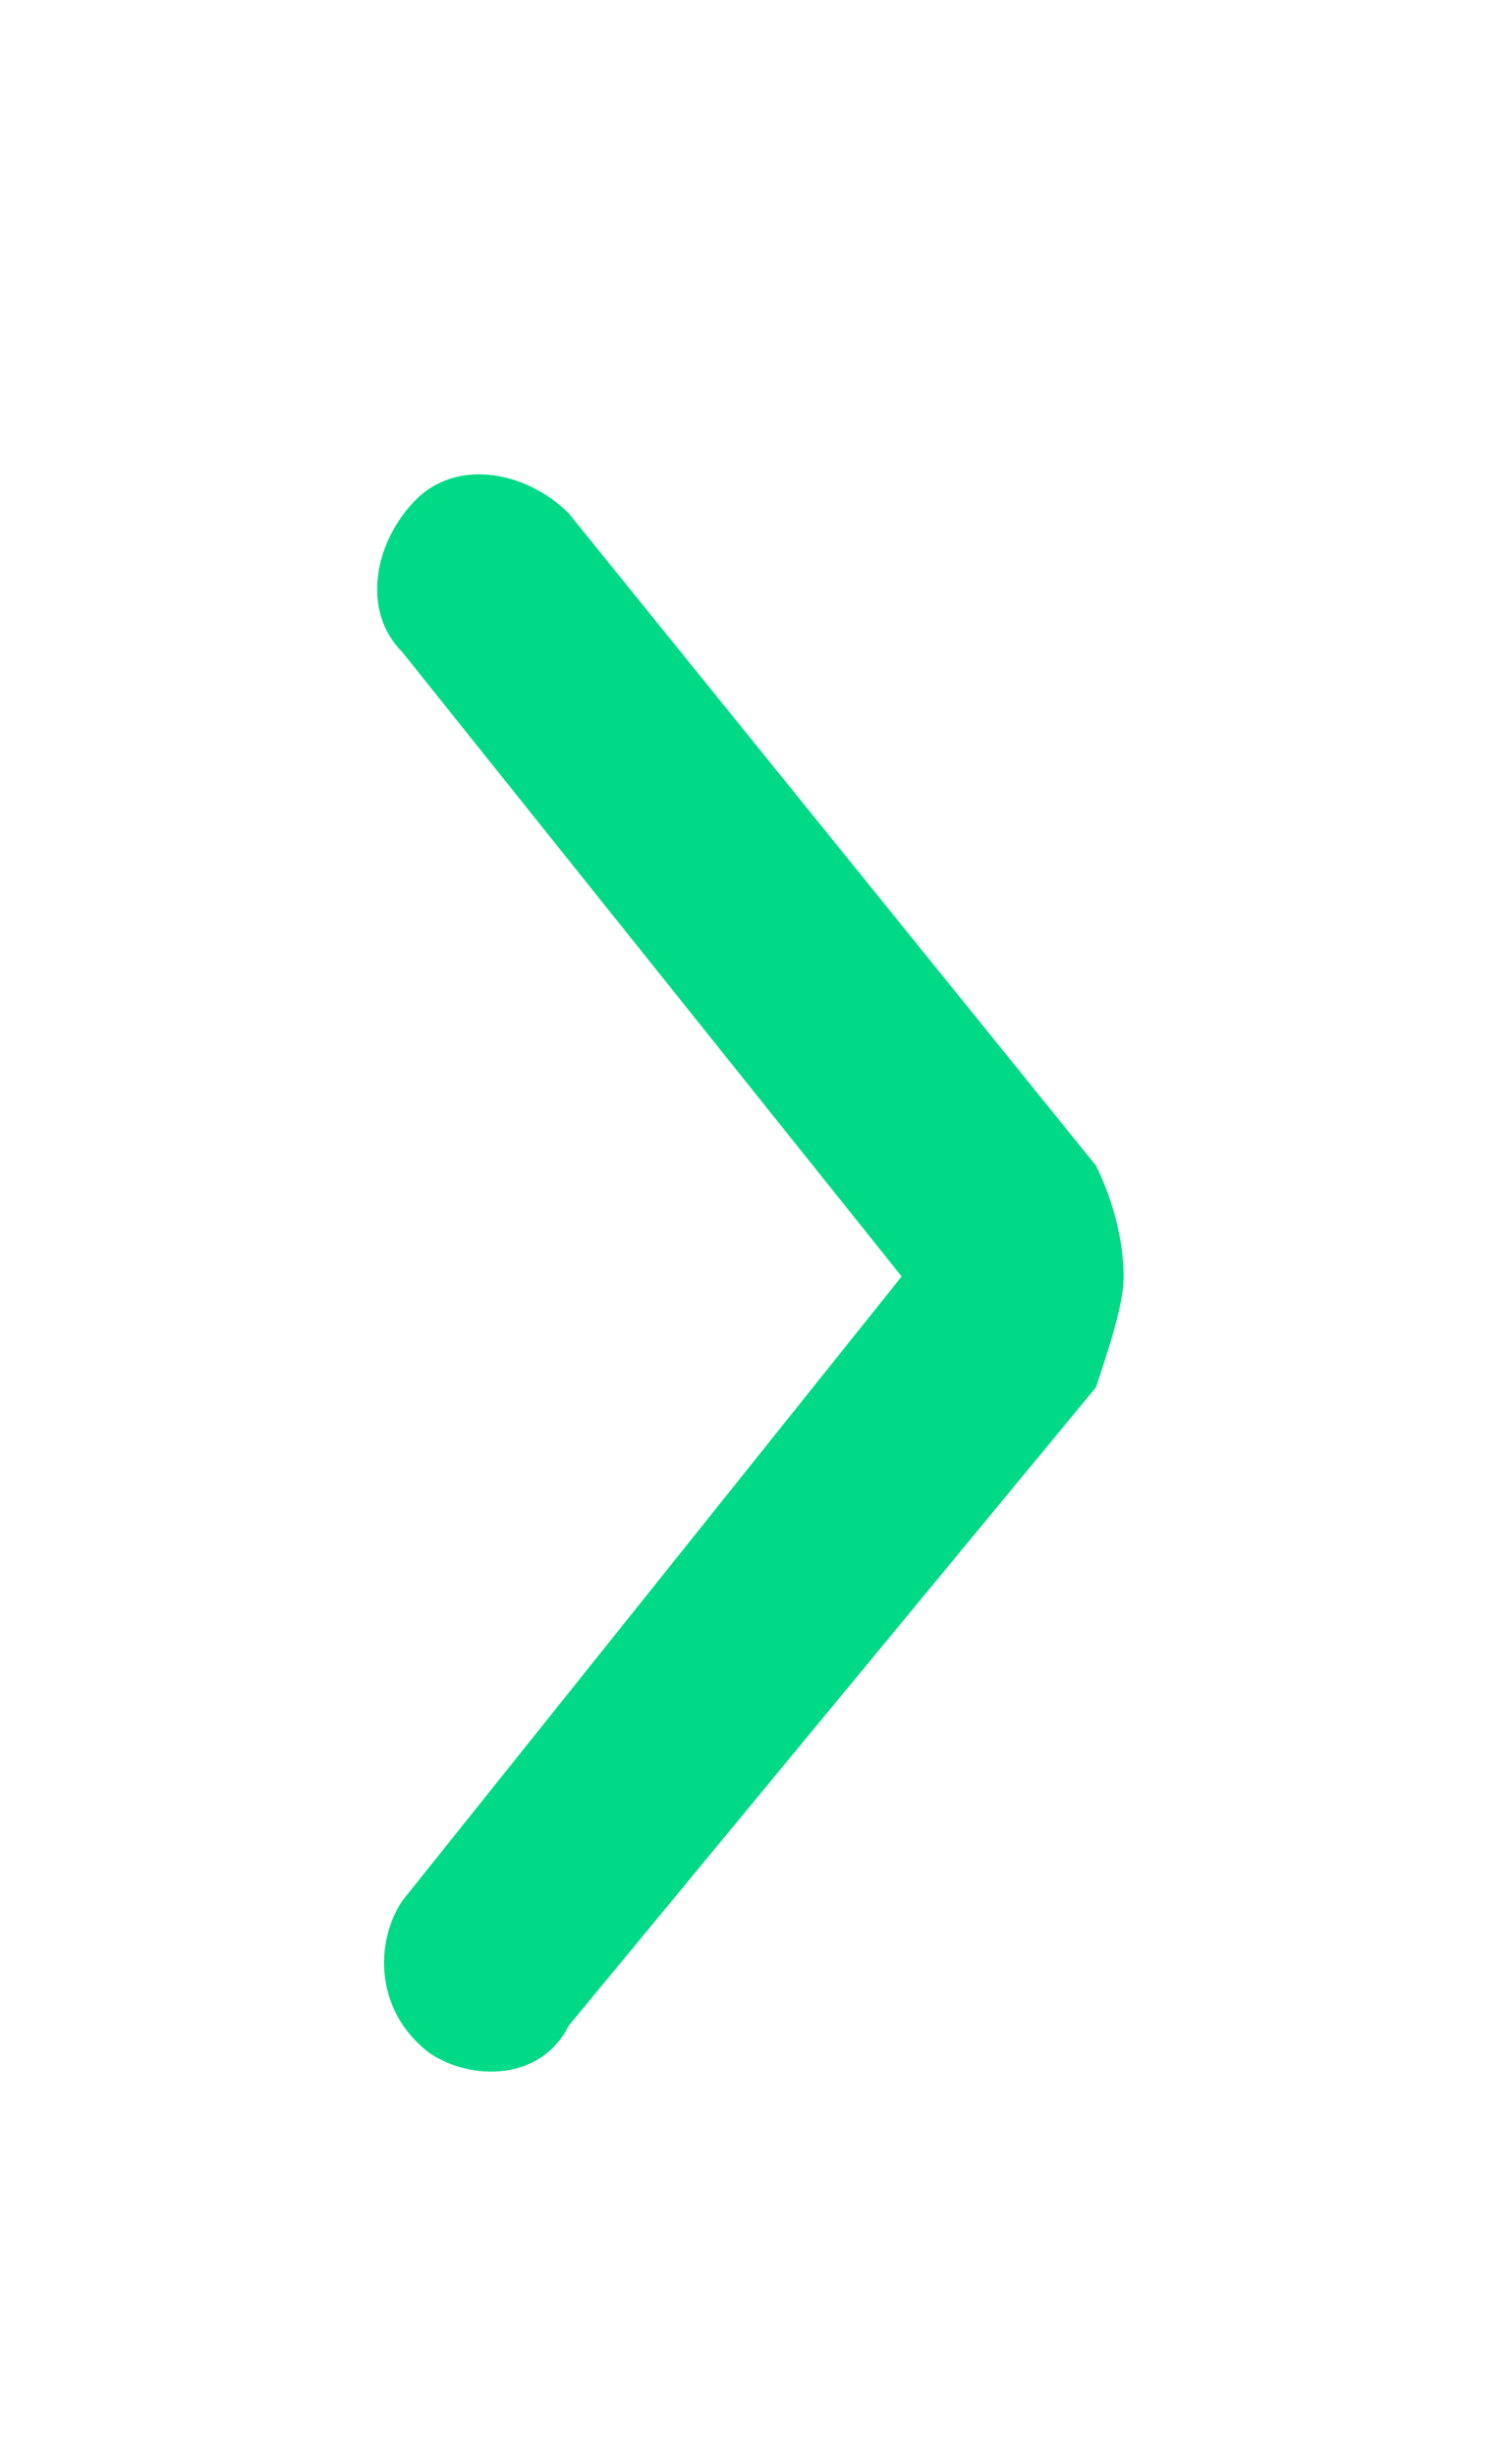 <svg xmlns="http://www.w3.org/2000/svg" xmlns:xlink="http://www.w3.org/1999/xlink" width="10.9" height="17.7" viewBox="0 0 10.9 17.7">
  <defs>
    <rect id="rect-1" width="17.7" height="10.9" x="-3.4" y="3.4"/>
    <mask id="mask-2" maskContentUnits="userSpaceOnUse" maskUnits="userSpaceOnUse">
      <rect width="10.9" height="17.7" x="0" y="0" fill="black"/>
      <use fill="white" xlink:href="#rect-1"/>
    </mask>
  </defs>
  <g transform="rotate(-90 5.45 8.85)">
    <use fill="none" xlink:href="#rect-1"/>
    <g mask="url(#mask-2)">
      <path fill="rgb(0,218,135)" fill-rule="evenodd" d="M5.1 11.5c-.2 0-.5-.1-.8-.2L-.3 7.5c-.4-.2-.4-.7-.2-1 .3-.4.8-.4 1.1-.2l4.5 3.6 4.5-3.6c.3-.3.8-.2 1.1.1.3.3.2.8-.1 1.1l-4.7 3.8c-.2.1-.5.2-.8.2z"/>
    </g>
  </g>
</svg>

